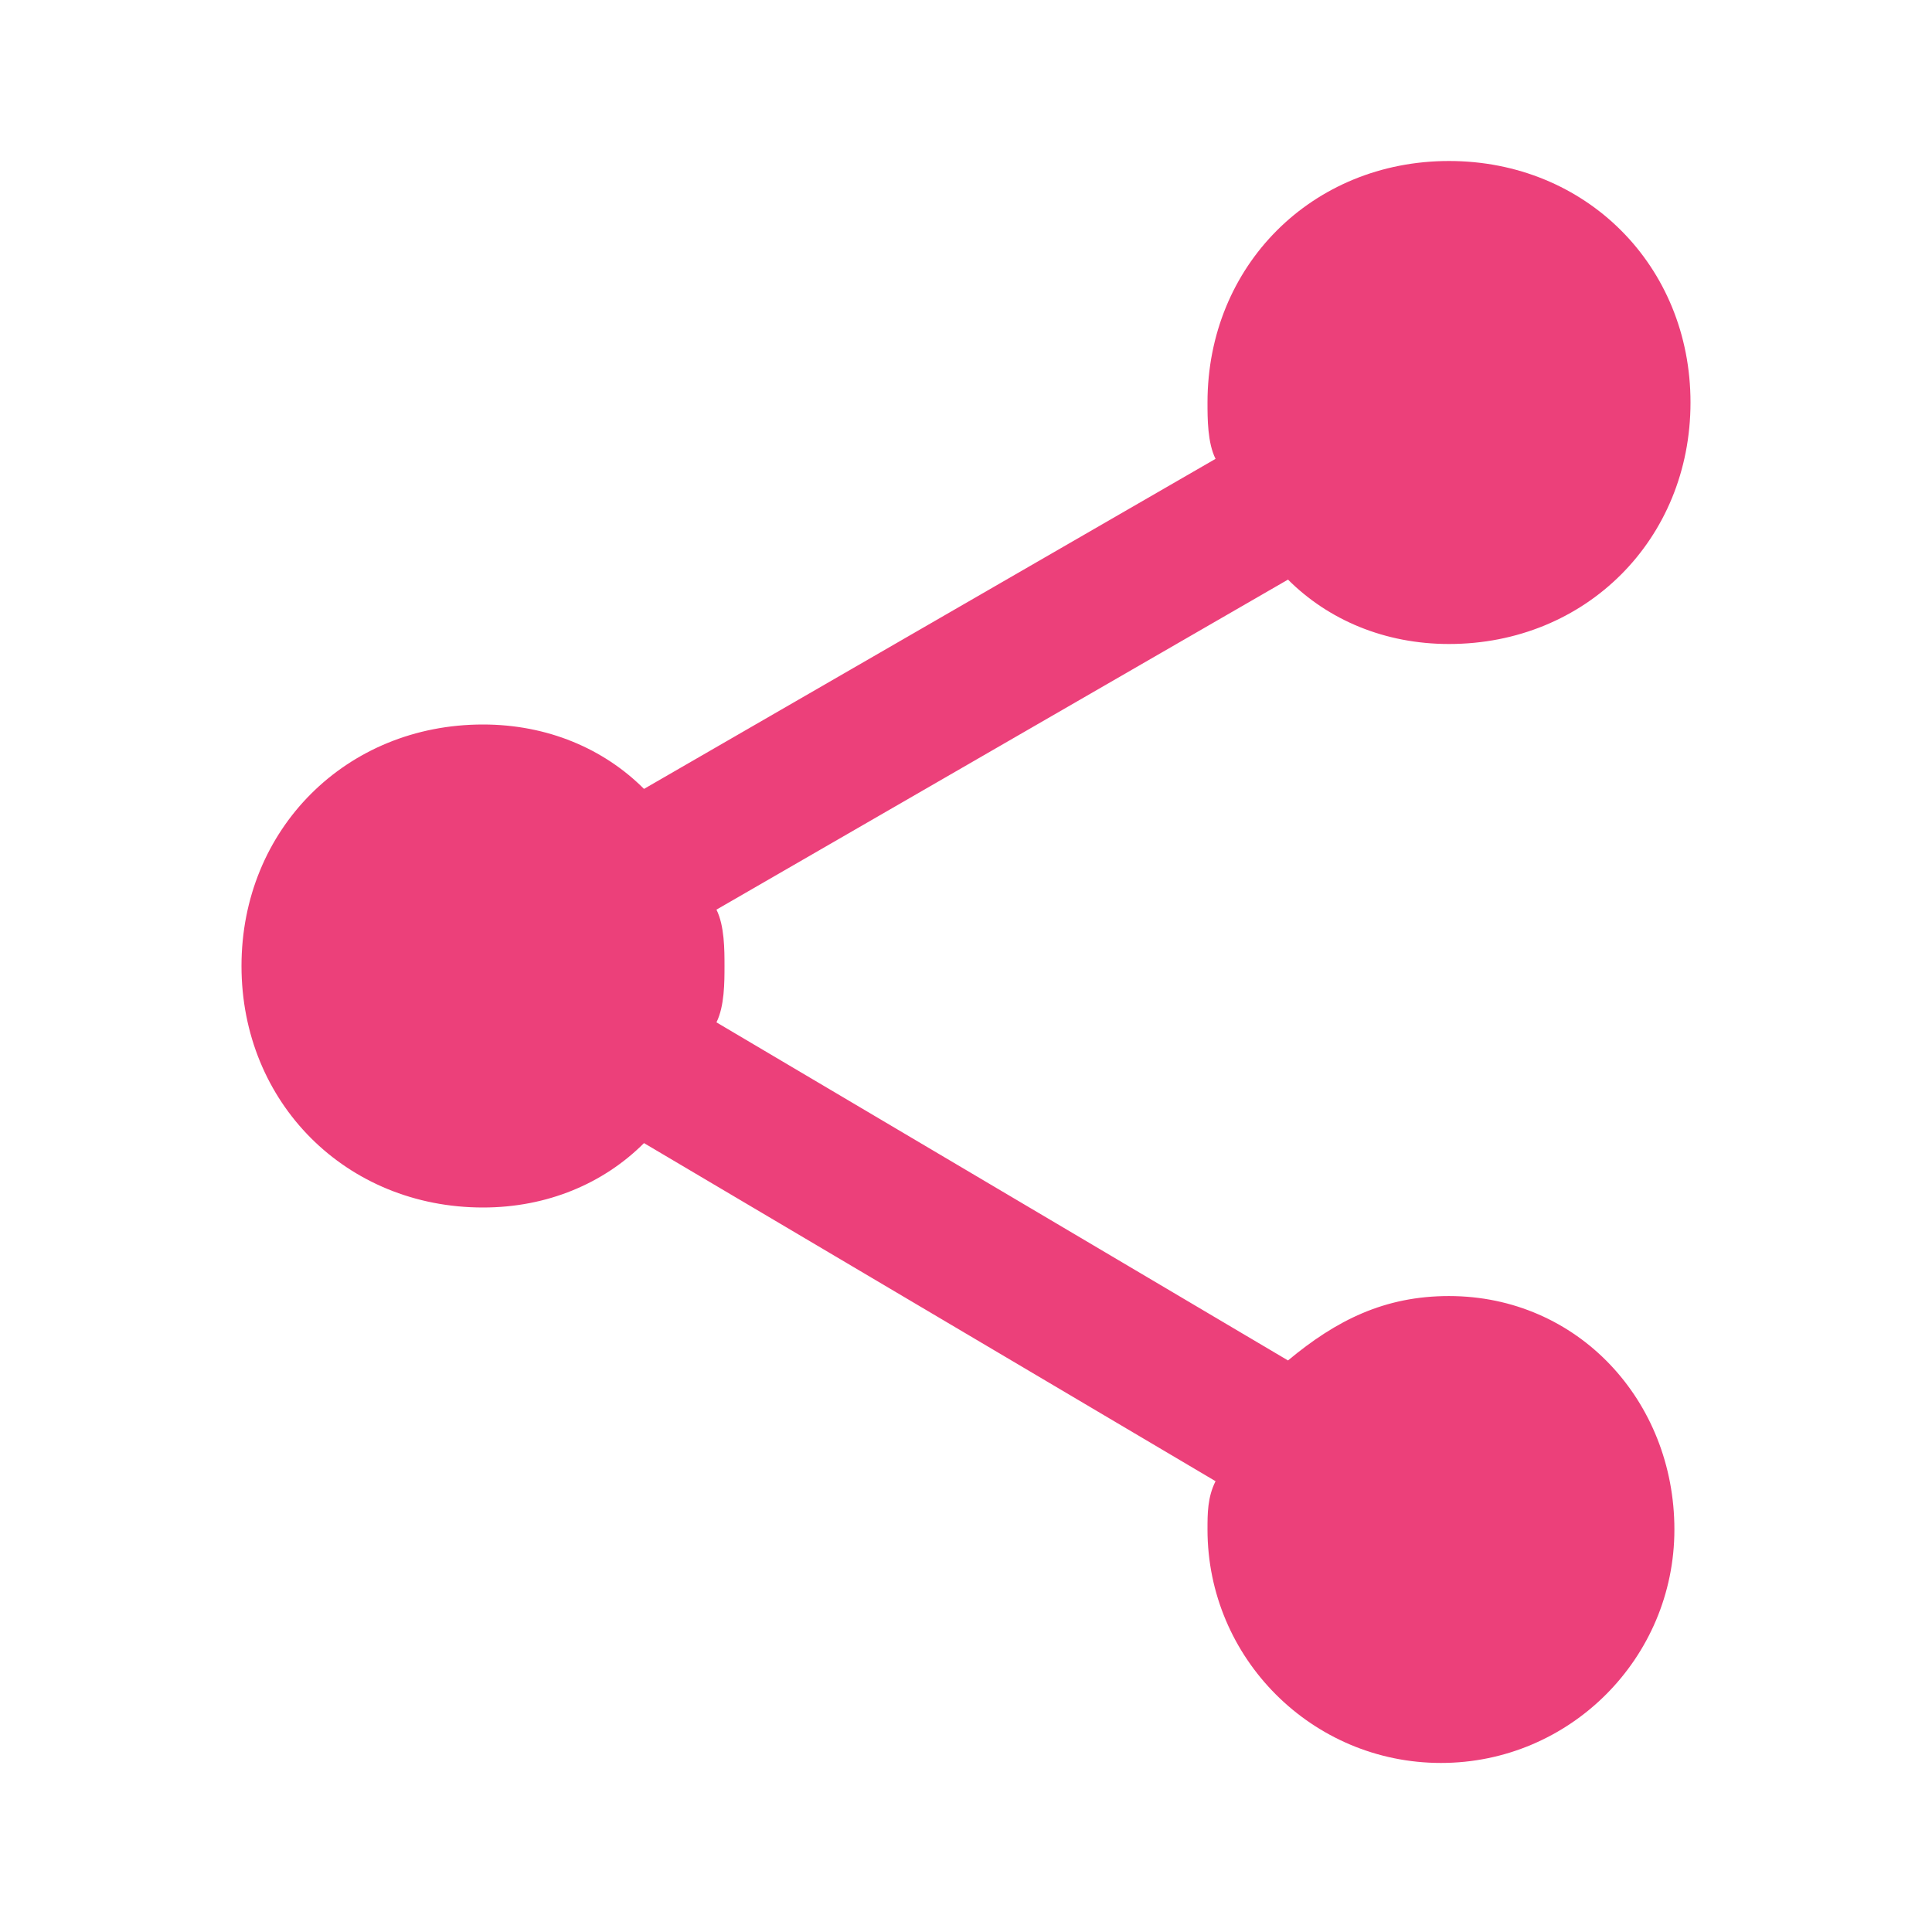 <svg xmlns="http://www.w3.org/2000/svg" id="Layer_1" viewBox="0 0 24 24" width="24" height="24"><style>.st0{fill:none}.st1{fill:#ec407a}</style><path d="M0 0h24v24H0V0z" class="st0"/><path d="M18 16.1c-.8 0-1.4.3-2 .8l-7.1-4.2c.1-.2.1-.5.1-.7s0-.5-.1-.7L16 7.2c.5.5 1.2.8 2 .8 1.7 0 3-1.3 3-3s-1.3-3-3-3-3 1.3-3 3c0 .2 0 .5.1.7L8 9.8C7.5 9.3 6.8 9 6 9c-1.7 0-3 1.3-3 3s1.3 3 3 3c.8 0 1.5-.3 2-.8l7.1 4.2c-.1.2-.1.4-.1.6 0 1.6 1.3 2.9 2.9 2.9s2.9-1.3 2.9-2.9-1.2-2.9-2.8-2.9z" class="st1"/></svg>